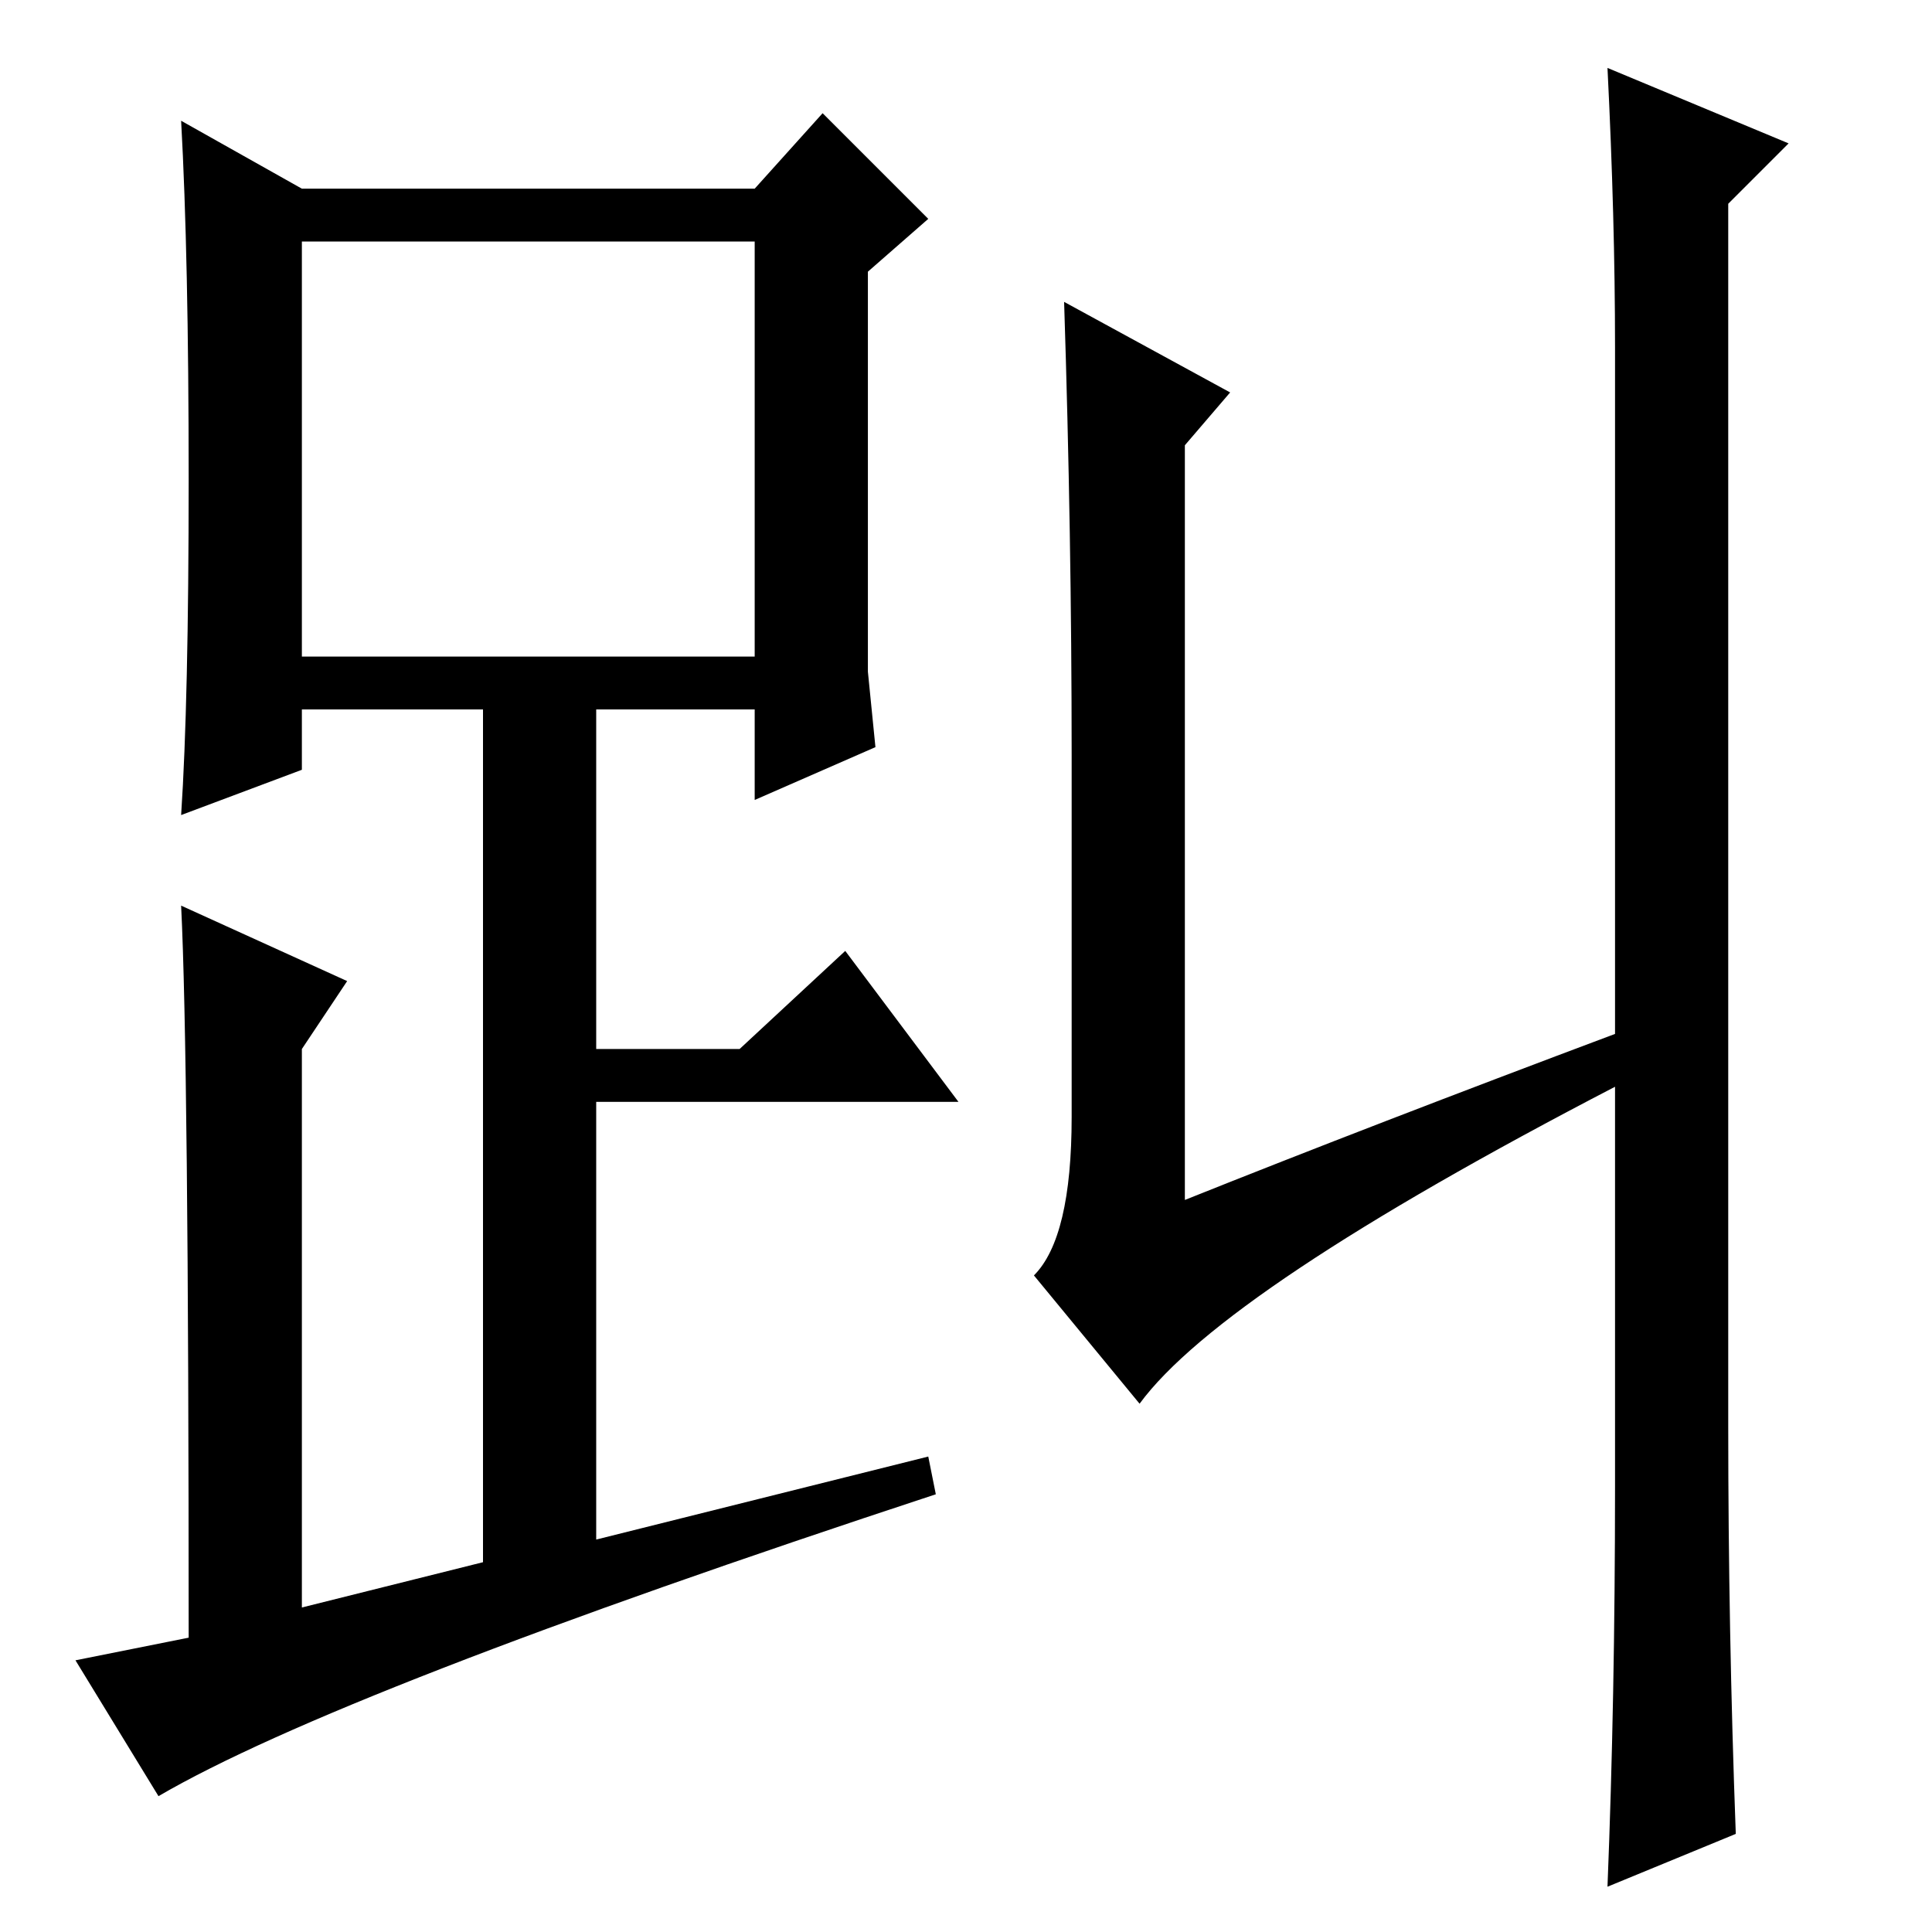 <?xml version="1.0" standalone="no"?>
<!DOCTYPE svg PUBLIC "-//W3C//DTD SVG 1.1//EN" "http://www.w3.org/Graphics/SVG/1.1/DTD/svg11.dtd" >
<svg xmlns="http://www.w3.org/2000/svg" xmlns:xlink="http://www.w3.org/1999/xlink" version="1.1" viewBox="0 -36 256 256">
  <g transform="matrix(1 0 0 -1 0 220)">
   <path fill="currentColor"
d="M115 167l1 -10l-16 -7v12h-21v-45h19l14 13l15 -20h-48v-58l44 11l1 -5q-79 -26 -103 -40l-11 18l15 3q0 77 -1 97l22 -10l-6 -9v-74l24 6v113h-24v-8l-16 -6q1 15 1 44.5t-1 47.5l16 -9h60l9 10l14 -14l-8 -7v-53zM40 169h60v55h-60v-55zM214 210q0 17 -1 37l24 -10
l-8 -8v-162q0 -27 1 -54l-17 -7q1 25 1 53v53q-52 -27 -63 -42l-14 17q5 5 5 21v48q0 29 -1 60l22 -12l-6 -7v-100q25 10 57 22v91z" />
  </g>

</svg>
